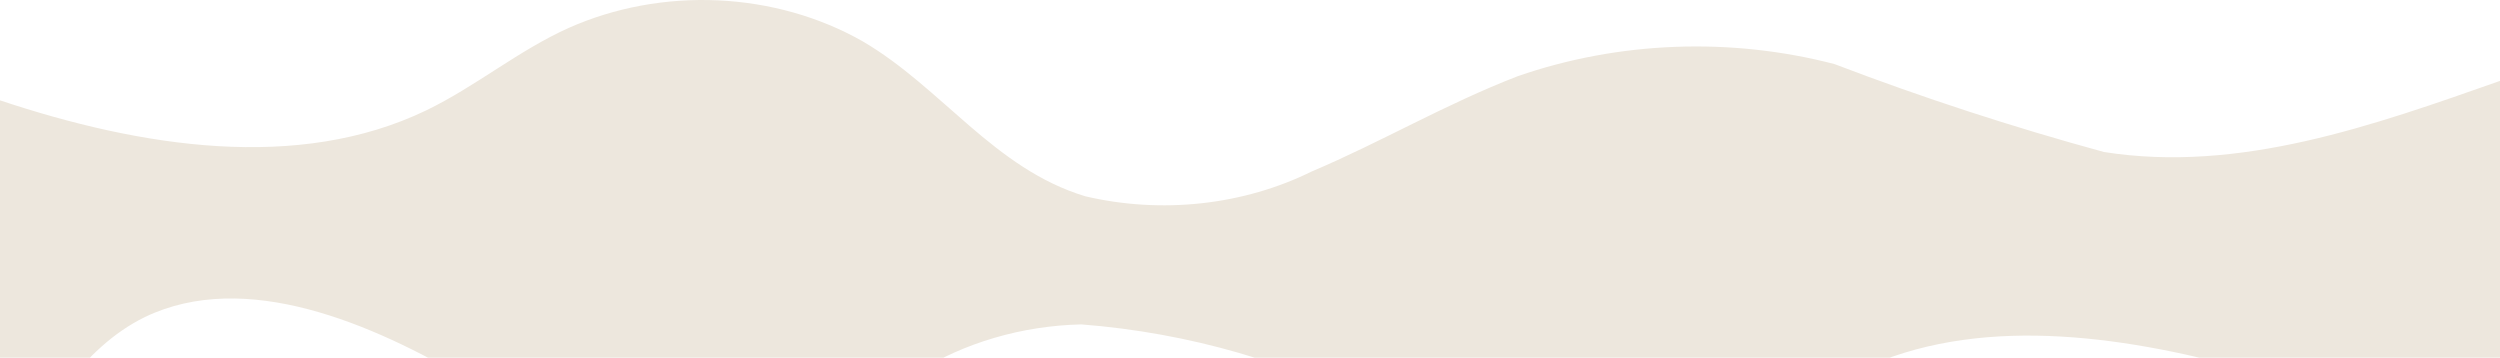 <svg width="1440" height="206" viewBox="0 0 1440 206" fill="none" xmlns="http://www.w3.org/2000/svg">
<path d="M1300.38 214.671C1227.83 194.193 1145.25 181.055 1077.26 210.421C1044.61 229.198 1010.8 246.481 975.97 262.196C945.786 268.339 914.458 269.316 883.823 265.07C853.187 260.823 823.862 251.439 797.567 237.468C744.909 209.048 684.994 191.694 622.814 186.851C588.557 187.659 555.424 197.371 527.909 214.671C505.901 232.665 481.913 248.838 456.274 262.969C393.764 286.925 324.867 251.377 269.658 218.921C214.449 186.465 141.445 154.781 83.498 182.601C45.627 201.147 28.289 239.013 0 266.833V57.799C81.217 84.846 171.559 99.142 245.475 63.595C274.221 49.685 298.403 29.206 327.605 16.069C354.026 4.325 383.703 -1.157 413.499 0.203C443.296 1.564 472.105 9.715 496.882 23.797C542.51 50.458 572.624 97.21 625.095 113.052C646.872 118.166 669.638 119.536 692.05 117.08C714.462 114.625 736.066 108.394 755.589 98.756C795.741 81.755 832.243 60.117 874.221 43.889C932.273 23.754 996.776 21.296 1056.73 36.934C1107.29 56.239 1159.08 73.138 1211.86 87.55C1289.89 99.915 1367.45 72.095 1440 46.594V253.696C1392.72 242.67 1346.12 229.645 1300.38 214.671Z" fill="#EDE7DD"/>
</svg>
